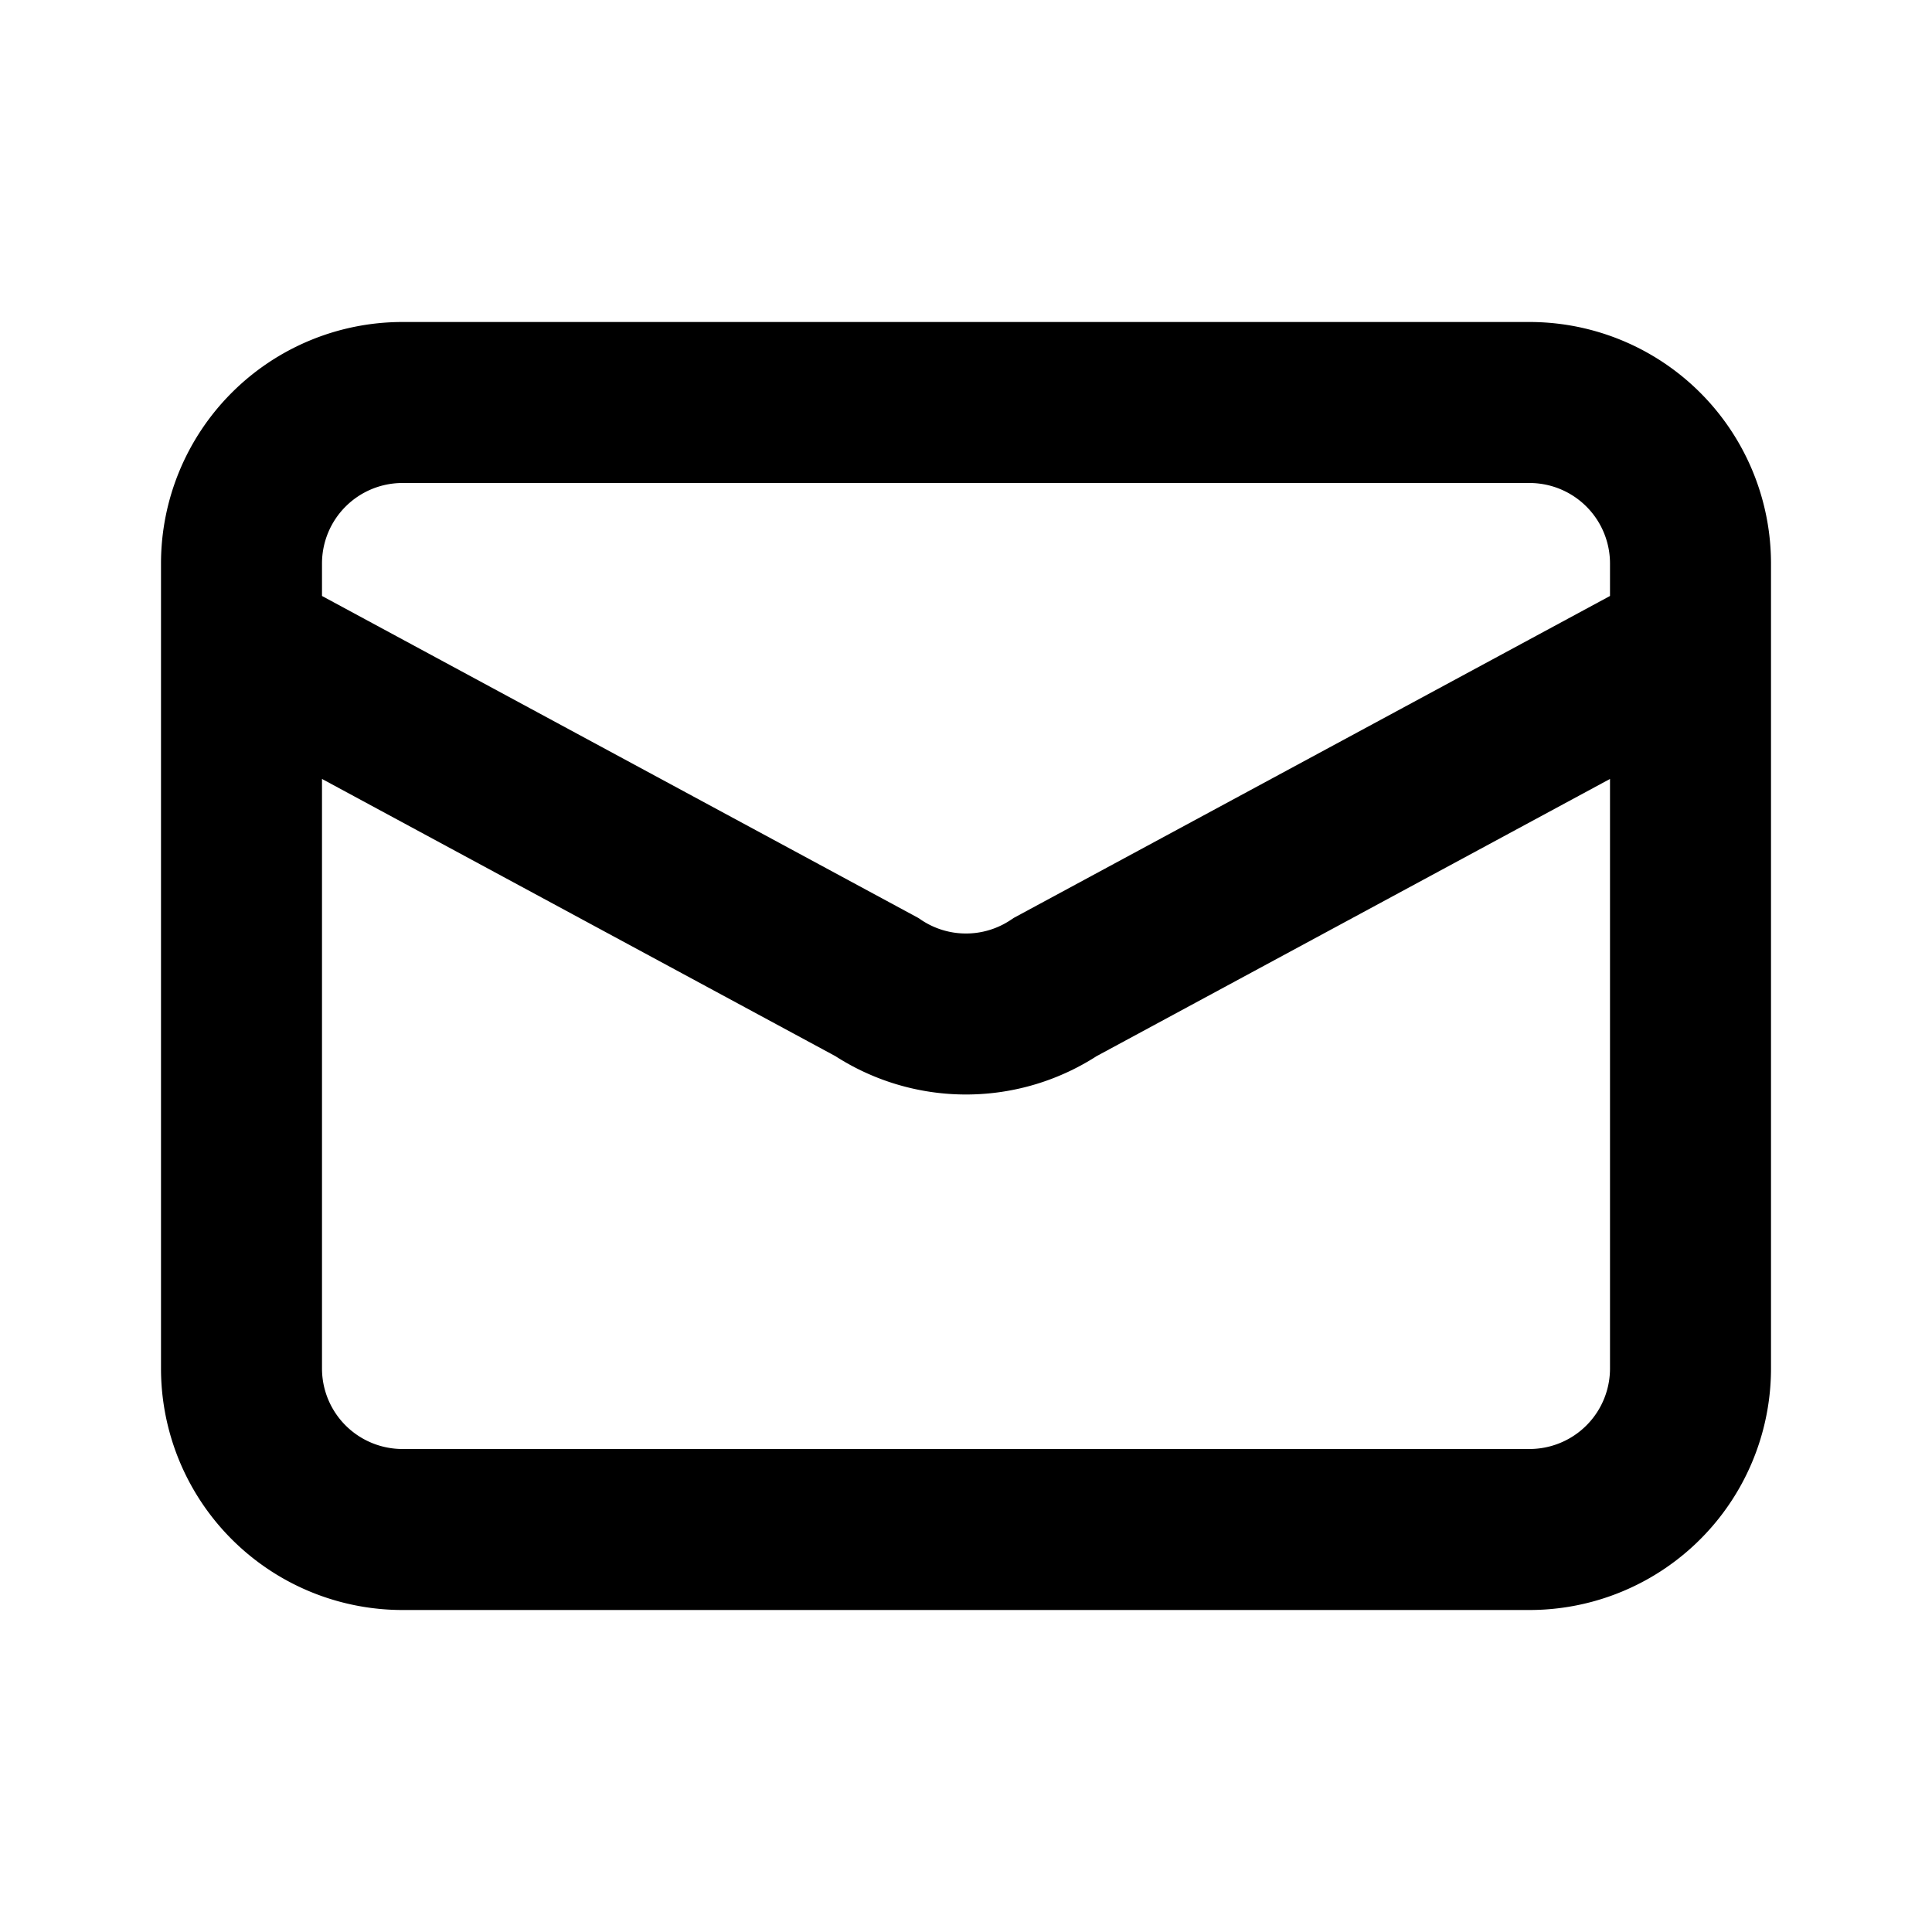 <svg
    class="size-6"
    fill="none"
    stroke="currentColor"
    stroke-width="2"
    viewBox="0 0 24 24">
    <path
    d="M3 8l7.89 4.26a2 2 0 002.22 0L21 8M5 19h14a2 2 0 002-2V7a2 2 0 00-2-2H5a2 2 0 00-2 2v10a2 2 0 002 2z"></path></svg>